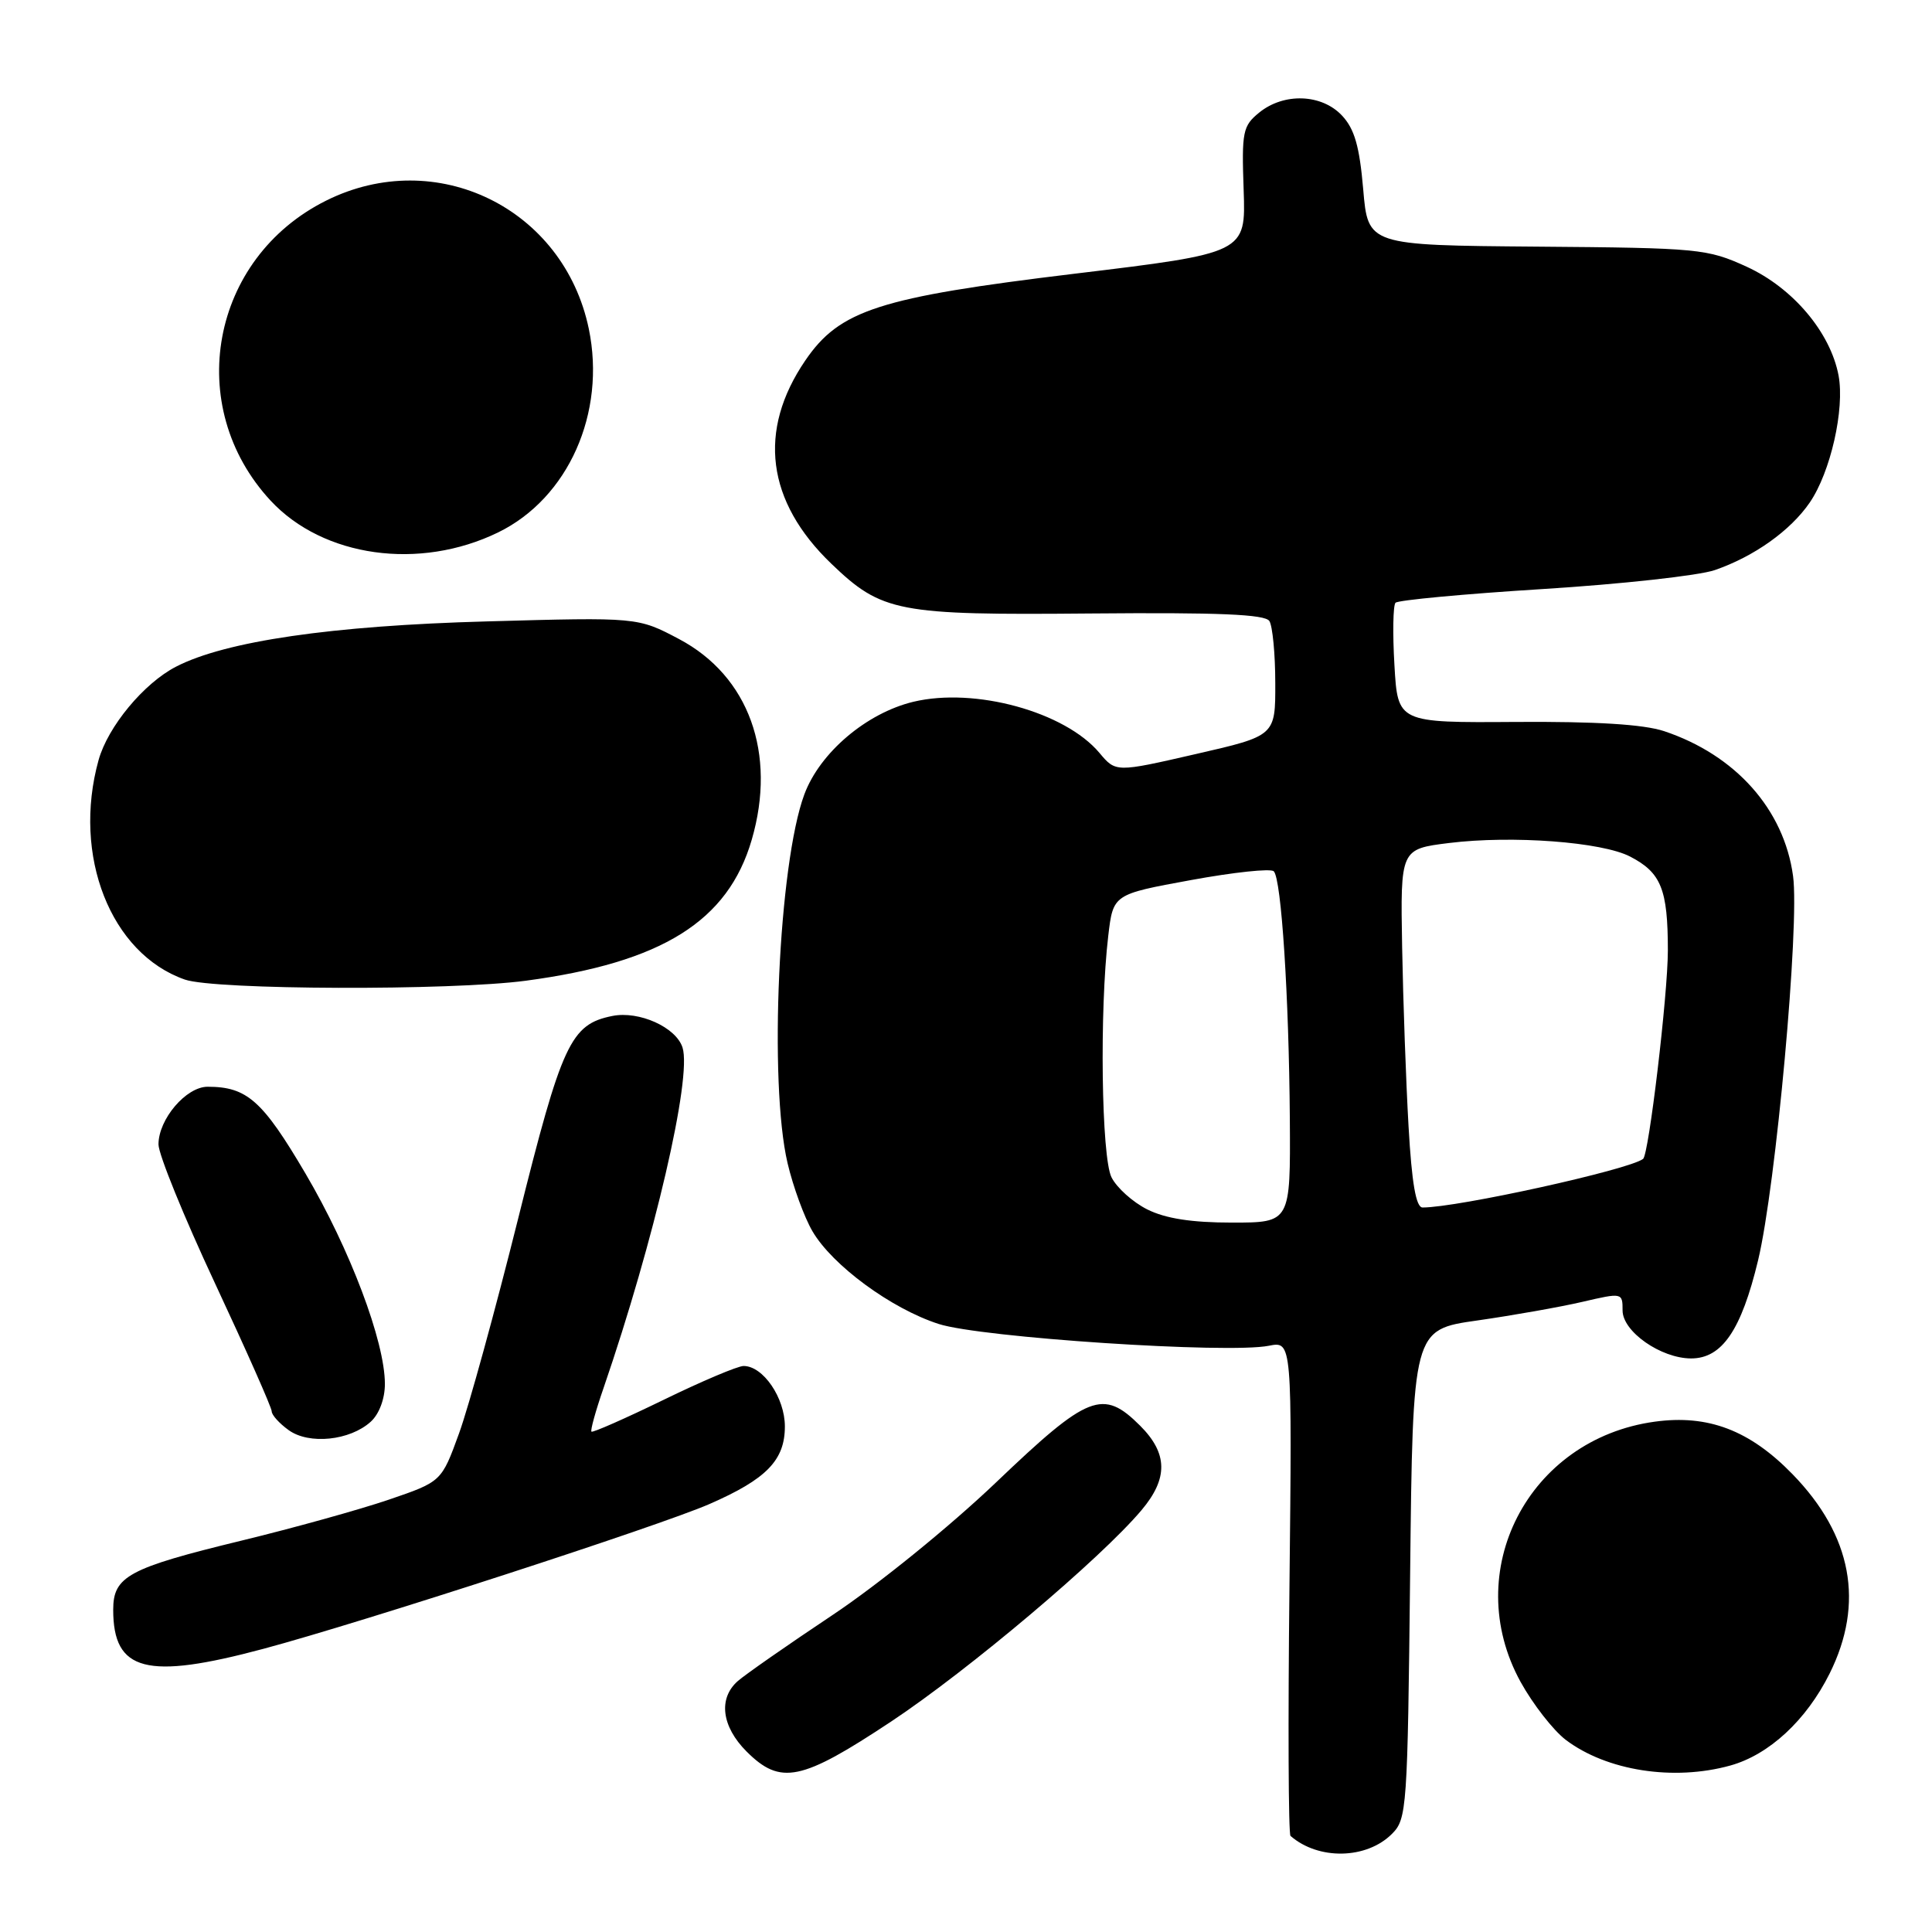 <?xml version="1.0" encoding="UTF-8" standalone="no"?>
<!DOCTYPE svg PUBLIC "-//W3C//DTD SVG 1.1//EN" "http://www.w3.org/Graphics/SVG/1.1/DTD/svg11.dtd" >
<svg xmlns="http://www.w3.org/2000/svg" xmlns:xlink="http://www.w3.org/1999/xlink" version="1.1" viewBox="0 0 256 256">
 <g >
 <path fill="currentColor"
d=" M 184.44 243.00 C 186.42 241.03 186.51 239.68 186.85 208.56 C 187.20 176.18 187.20 176.18 195.75 174.97 C 200.44 174.30 206.70 173.19 209.64 172.51 C 214.97 171.27 215.00 171.28 215.00 173.65 C 215.00 176.44 220.07 179.99 224.08 180.00 C 228.18 180.00 230.73 176.26 232.96 166.98 C 235.32 157.12 238.47 122.55 237.59 116.08 C 236.39 107.25 229.97 100.04 220.50 96.88 C 217.78 95.98 211.48 95.59 200.85 95.66 C 185.21 95.77 185.21 95.77 184.77 88.14 C 184.52 83.94 184.59 80.22 184.91 79.87 C 185.24 79.52 194.02 78.70 204.43 78.05 C 214.85 77.40 225.10 76.27 227.22 75.54 C 232.43 73.74 237.24 70.32 239.80 66.59 C 242.56 62.56 244.45 54.22 243.62 49.76 C 242.54 44.04 237.57 38.15 231.44 35.34 C 226.22 32.96 225.15 32.85 203.64 32.68 C 181.26 32.50 181.26 32.50 180.63 25.06 C 180.14 19.38 179.48 17.08 177.82 15.31 C 175.13 12.44 170.13 12.26 166.86 14.91 C 164.67 16.69 164.52 17.43 164.79 25.18 C 165.08 33.53 165.08 33.53 142.29 36.28 C 116.48 39.40 111.26 41.09 106.71 47.76 C 100.36 57.06 101.56 66.45 110.16 74.70 C 116.86 81.13 118.93 81.52 144.47 81.29 C 161.51 81.14 167.63 81.40 168.20 82.29 C 168.62 82.96 168.98 86.65 168.98 90.50 C 169.00 97.50 169.00 97.50 158.43 99.92 C 147.85 102.35 147.85 102.35 145.68 99.76 C 141.10 94.31 129.17 91.04 121.02 92.99 C 114.81 94.49 108.64 99.72 106.58 105.26 C 103.17 114.43 101.85 143.48 104.36 154.14 C 105.09 157.24 106.57 161.29 107.65 163.14 C 110.29 167.67 118.09 173.40 124.37 175.43 C 129.96 177.24 162.73 179.40 168.13 178.32 C 171.21 177.71 171.21 177.71 170.86 210.27 C 170.66 228.18 170.72 243.03 171.00 243.27 C 174.71 246.50 181.07 246.37 184.44 243.00 Z  M 118.10 228.10 C 128.33 221.31 145.89 206.49 151.26 200.10 C 154.80 195.90 154.75 192.59 151.08 188.92 C 146.14 183.99 144.22 184.74 132.00 196.41 C 125.87 202.26 116.38 209.96 110.30 214.01 C 104.36 217.97 98.71 221.91 97.75 222.76 C 95.15 225.06 95.62 228.77 98.92 232.08 C 103.43 236.58 106.17 236.01 118.10 228.10 Z  M 229.28 233.94 C 234.42 232.51 239.35 227.94 242.43 221.76 C 247.08 212.43 245.41 203.45 237.52 195.34 C 231.85 189.51 226.33 187.41 219.26 188.38 C 202.48 190.68 193.44 208.24 201.49 222.87 C 203.12 225.82 205.81 229.27 207.47 230.54 C 212.89 234.64 221.76 236.03 229.28 233.94 Z  M 34.93 218.47 C 48.07 214.95 87.36 202.19 93.99 199.30 C 101.57 195.99 104.00 193.49 104.00 189.01 C 104.00 185.22 101.12 181.00 98.53 181.00 C 97.76 181.00 92.98 183.02 87.90 185.50 C 82.82 187.97 78.53 189.86 78.37 189.70 C 78.21 189.54 78.92 186.96 79.96 183.96 C 86.70 164.34 91.70 142.79 90.44 138.81 C 89.59 136.12 84.68 133.91 81.14 134.62 C 75.61 135.73 74.46 138.20 68.65 161.50 C 65.63 173.60 62.11 186.39 60.83 189.92 C 58.50 196.33 58.50 196.33 51.50 198.72 C 47.65 200.03 38.88 202.47 32.00 204.14 C 17.02 207.78 15.00 208.87 15.00 213.30 C 15.00 221.48 19.41 222.63 34.93 218.47 Z  M 49.12 188.39 C 50.24 187.38 51.00 185.35 51.00 183.38 C 51.00 177.76 46.38 165.53 40.46 155.47 C 34.78 145.82 32.72 144.00 27.51 144.00 C 24.66 144.00 21.00 148.30 21.00 151.64 C 21.00 152.95 24.37 161.24 28.50 170.07 C 32.62 178.89 36.00 186.51 36.00 187.00 C 36.00 187.49 37.01 188.61 38.25 189.50 C 40.95 191.45 46.36 190.89 49.12 188.39 Z  M 69.68 129.95 C 87.71 127.54 96.47 122.07 99.61 111.27 C 102.94 99.83 99.22 89.58 90.00 84.69 C 84.50 81.78 84.50 81.78 64.50 82.34 C 43.95 82.90 29.86 84.96 23.32 88.34 C 19.05 90.54 14.29 96.29 13.06 100.72 C 9.55 113.37 14.66 126.37 24.50 129.80 C 28.46 131.18 59.73 131.28 69.68 129.95 Z  M 66.00 70.55 C 75.30 66.02 80.33 54.72 78.02 43.57 C 74.69 27.57 57.79 19.32 43.22 26.58 C 27.90 34.21 24.27 53.85 35.86 66.34 C 42.83 73.84 55.59 75.62 66.00 70.55 Z  M 152.01 160.25 C 150.10 159.29 147.97 157.38 147.28 156.00 C 145.94 153.32 145.68 133.88 146.85 124.00 C 147.50 118.50 147.50 118.50 157.78 116.62 C 163.44 115.58 168.39 115.05 168.78 115.45 C 169.79 116.45 170.79 131.99 170.91 148.25 C 171.00 162.00 171.00 162.00 163.25 162.00 C 157.87 162.00 154.43 161.46 152.01 160.25 Z  M 186.64 149.25 C 186.30 143.34 185.92 132.65 185.79 125.50 C 185.56 112.50 185.56 112.50 192.03 111.70 C 200.39 110.67 212.26 111.56 216.00 113.50 C 220.11 115.63 221.00 117.83 221.00 125.94 C 221.00 131.78 218.48 152.98 217.72 153.56 C 215.84 155.00 193.16 160.00 188.50 160.00 C 187.63 160.00 187.07 156.81 186.64 149.25 Z "/>
</g>
</svg>